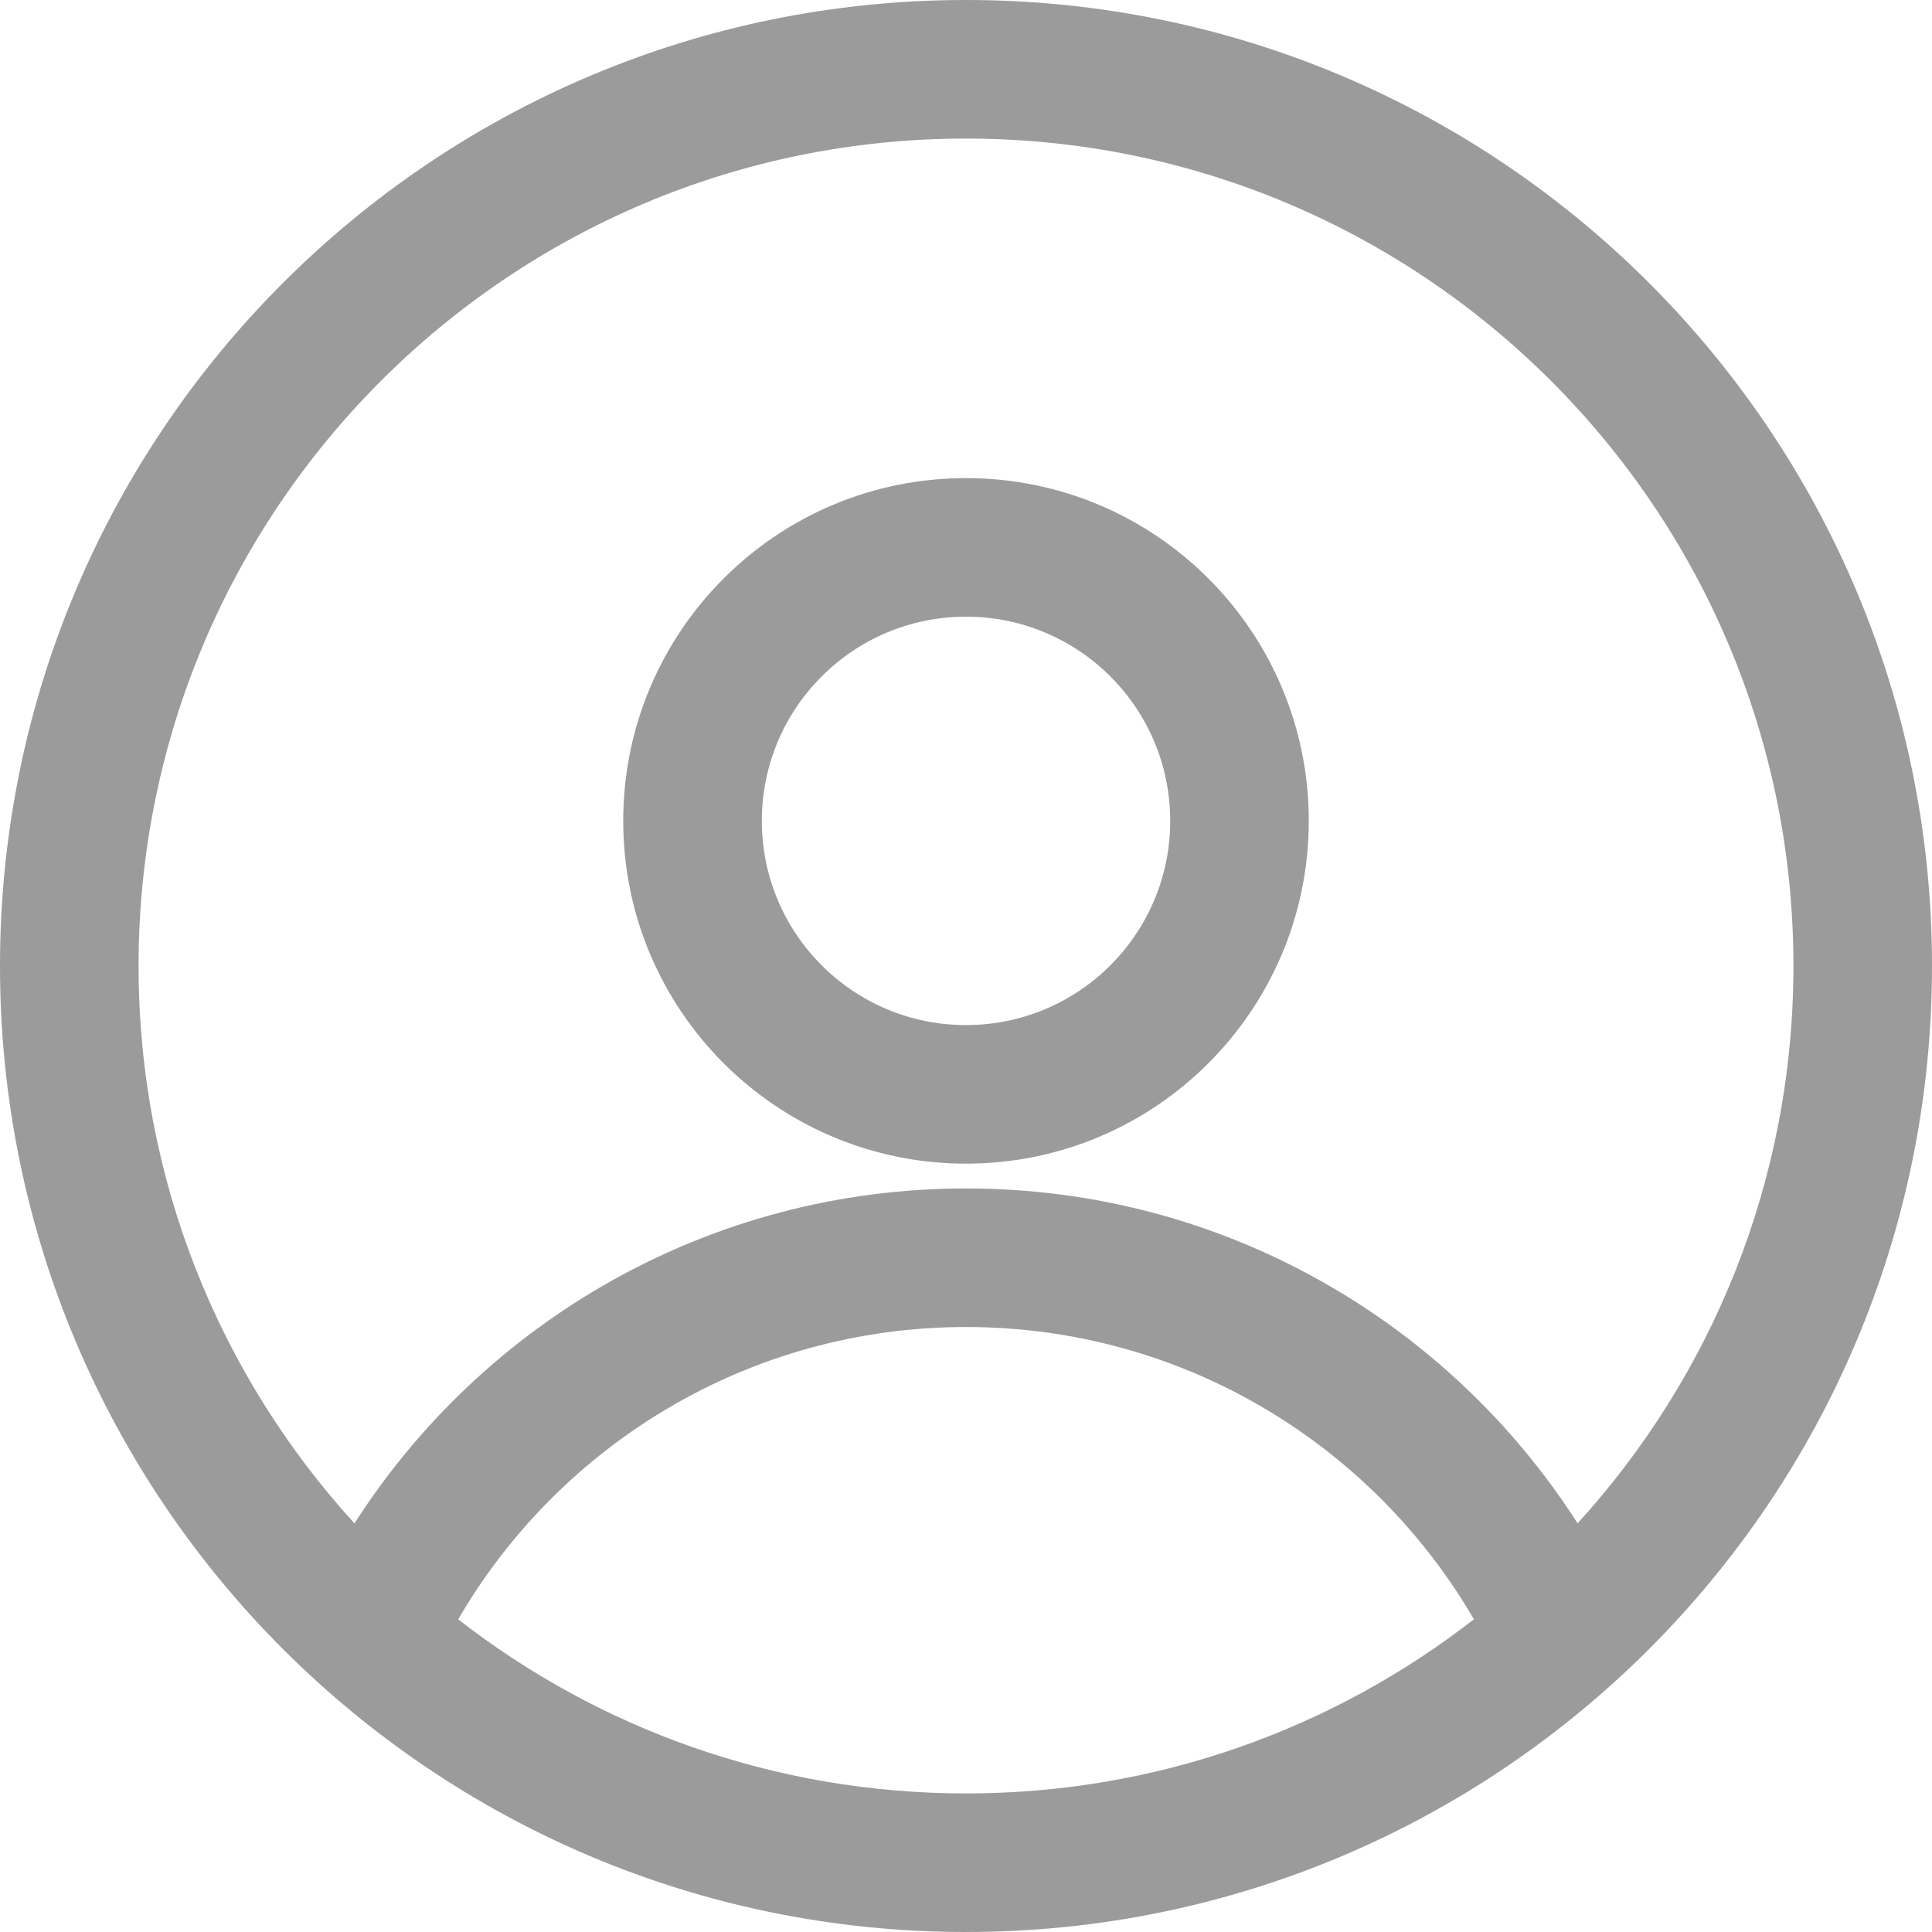 <svg width="43" height="43" viewBox="0 0 43 43" fill="none" xmlns="http://www.w3.org/2000/svg">
<path fill-rule="evenodd" clip-rule="evenodd" d="M0 21.5C0 9.626 9.626 0 21.5 0C33.374 0 43 9.626 43 21.5C43 33.374 33.374 43 21.5 43C9.626 43 0 33.374 0 21.5ZM21.5 3.084C11.329 3.084 3.084 11.329 3.084 21.5C3.084 26.279 4.904 30.633 7.889 33.906C10.758 29.425 15.781 26.451 21.501 26.451C27.221 26.451 32.244 29.425 35.112 33.904C38.096 30.631 39.916 26.278 39.916 21.5C39.916 11.329 31.671 3.084 21.5 3.084ZM32.804 36.04C30.538 32.147 26.324 29.535 21.501 29.535C16.678 29.535 12.463 32.148 10.198 36.041C13.318 38.47 17.24 39.916 21.5 39.916C25.761 39.916 29.683 38.469 32.804 36.04ZM13.871 18.27C13.871 14.056 17.287 10.641 21.5 10.641C25.714 10.641 29.129 14.056 29.129 18.27C29.129 22.483 25.714 25.899 21.5 25.899C17.287 25.899 13.871 22.483 13.871 18.27ZM21.5 13.725C18.99 13.725 16.956 15.76 16.956 18.27C16.956 20.78 18.99 22.815 21.5 22.815C24.011 22.815 26.045 20.78 26.045 18.27C26.045 15.76 24.011 13.725 21.5 13.725Z" fill="#9B9B9B"/>
</svg>
